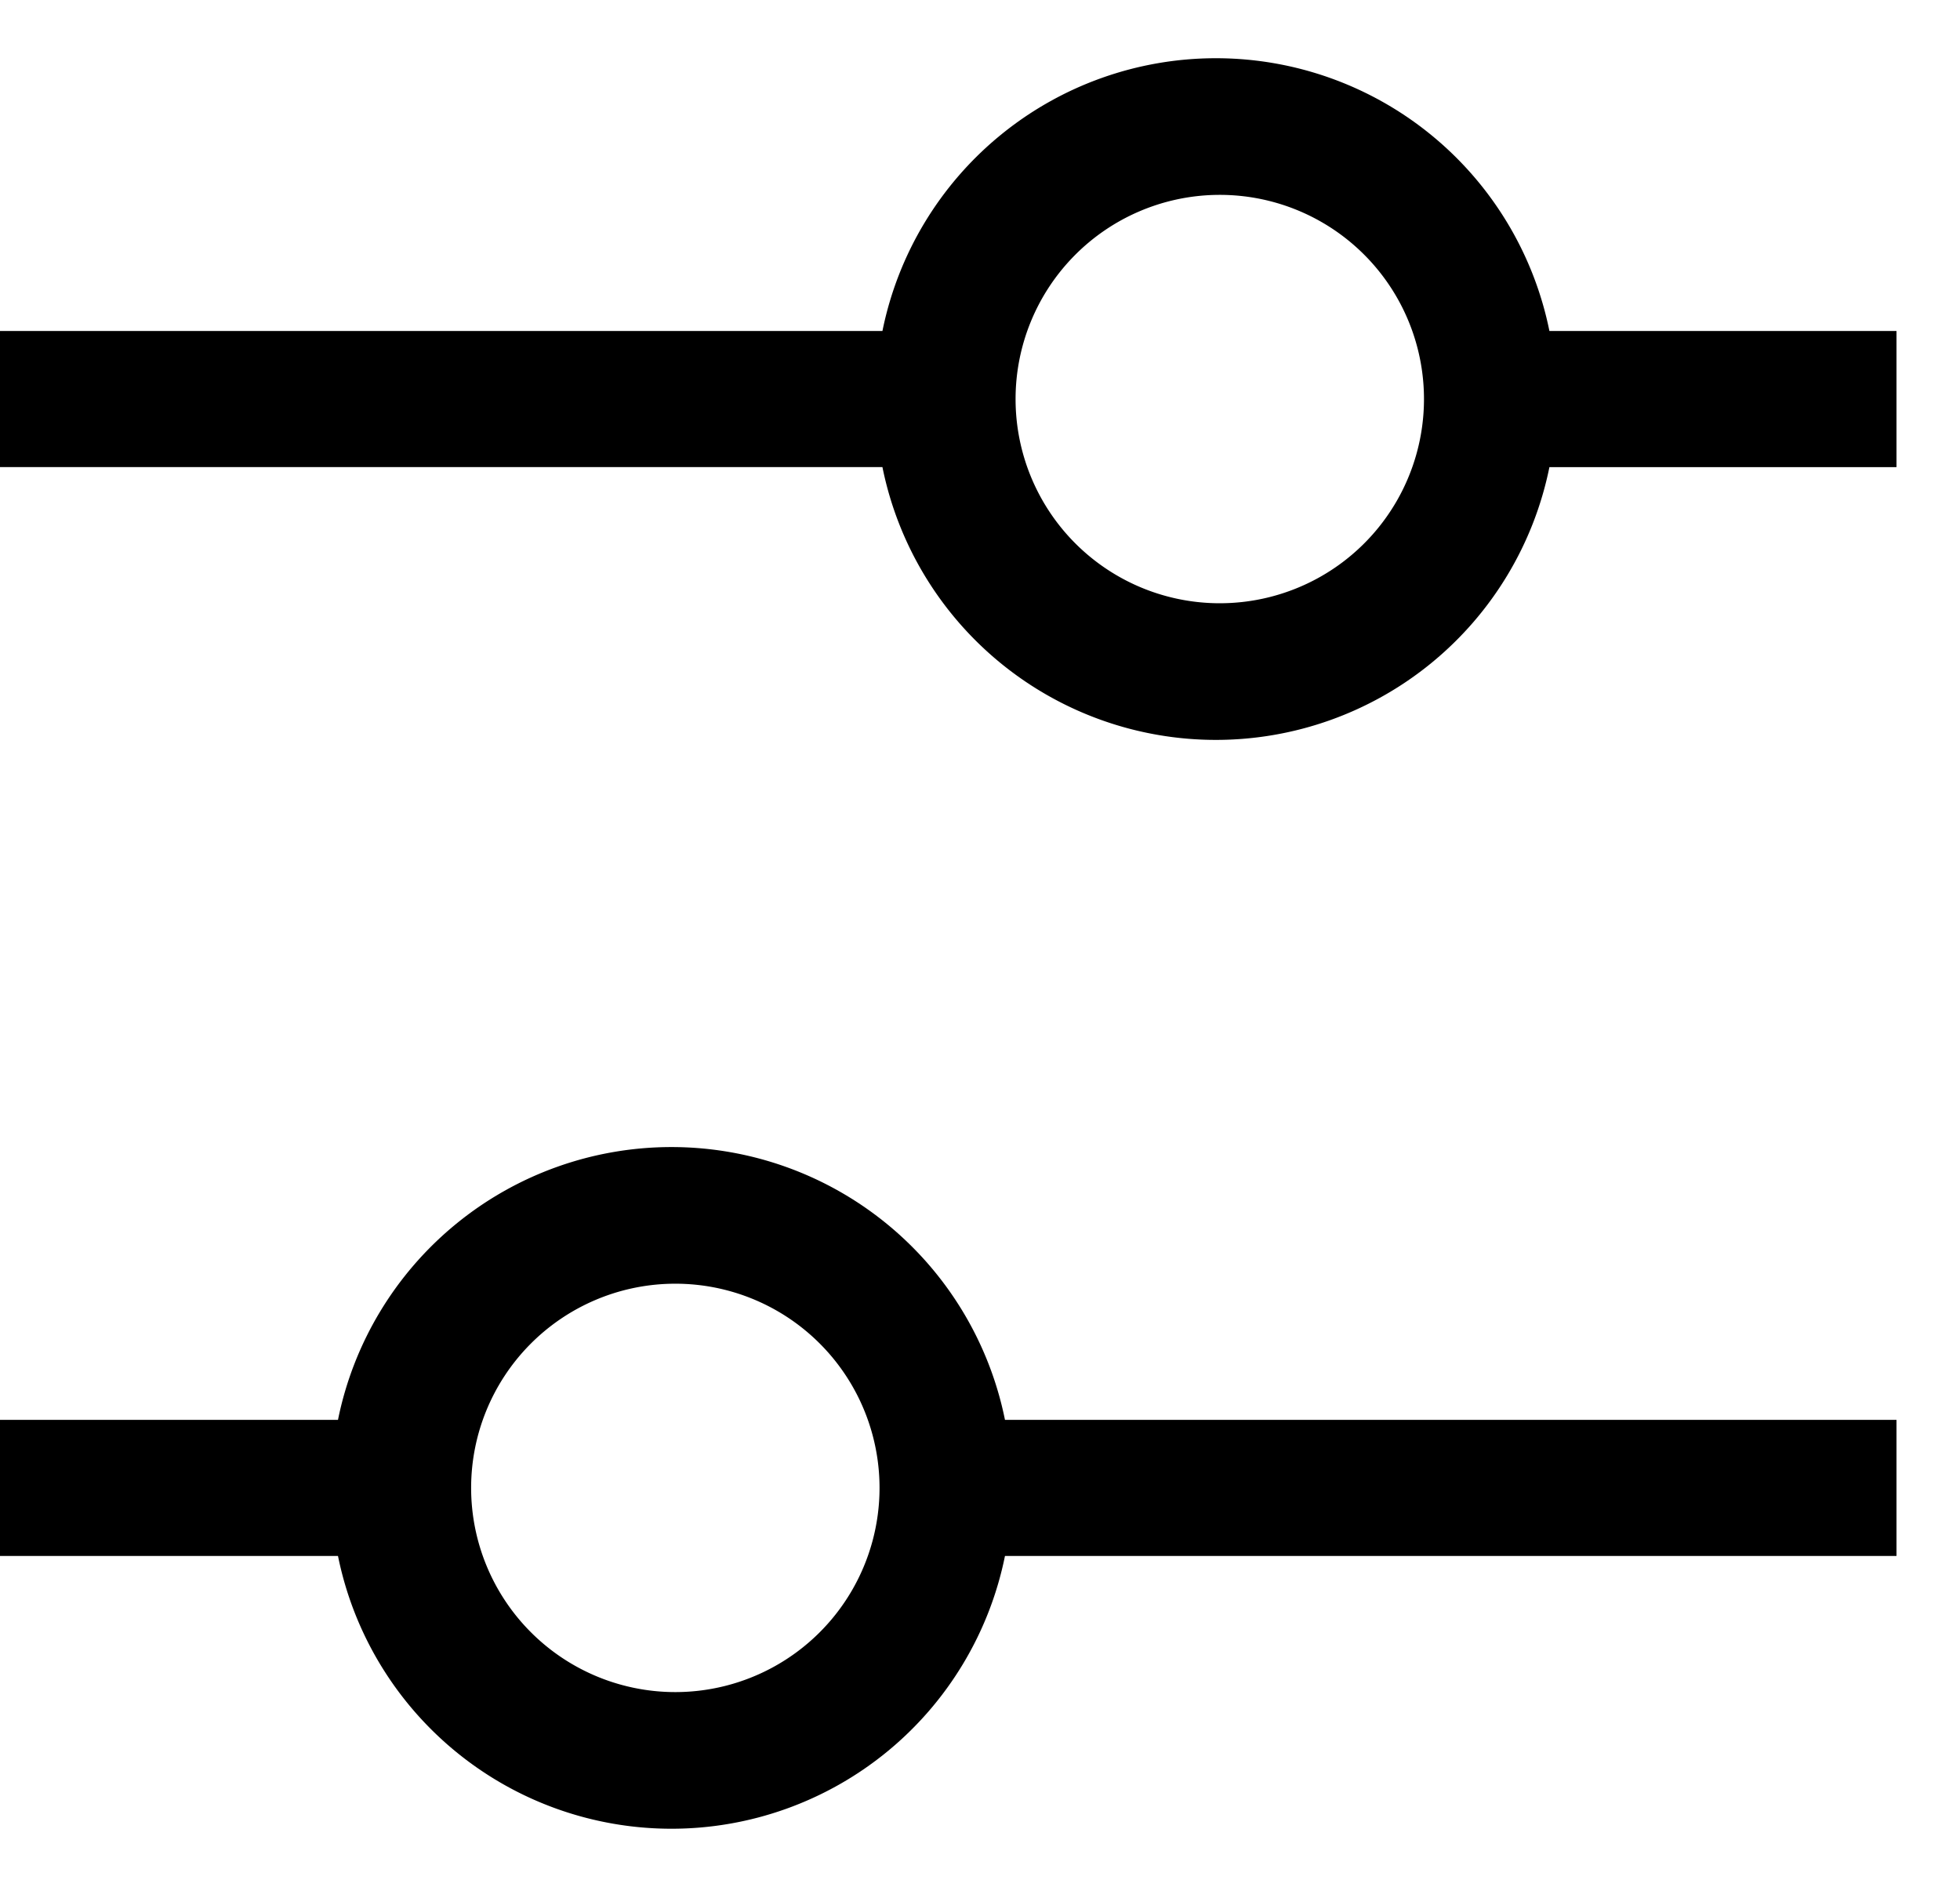 <svg xmlns="http://www.w3.org/2000/svg" width="27" height="26" viewBox="0 0 27 26"><g><g><path d="M9.25 23.31a2.813 2.813 0 1 0 0-5.625 2.813 2.813 0 0 0 0 5.625zm-9.375-3.75h4.781a4.687 4.687 0 0 1 9.188 0h12.281v1.875H13.844a4.687 4.687 0 0 1-9.188 0H-.125zM16.75 8.31a2.813 2.813 0 1 0 0-5.625 2.813 2.813 0 0 0 0 5.625zm9.375-1.875h-4.781a4.687 4.687 0 0 1-9.188 0H-.125V4.56h12.281a4.687 4.687 0 0 1 9.188 0h4.781z"/></g></g></svg>
